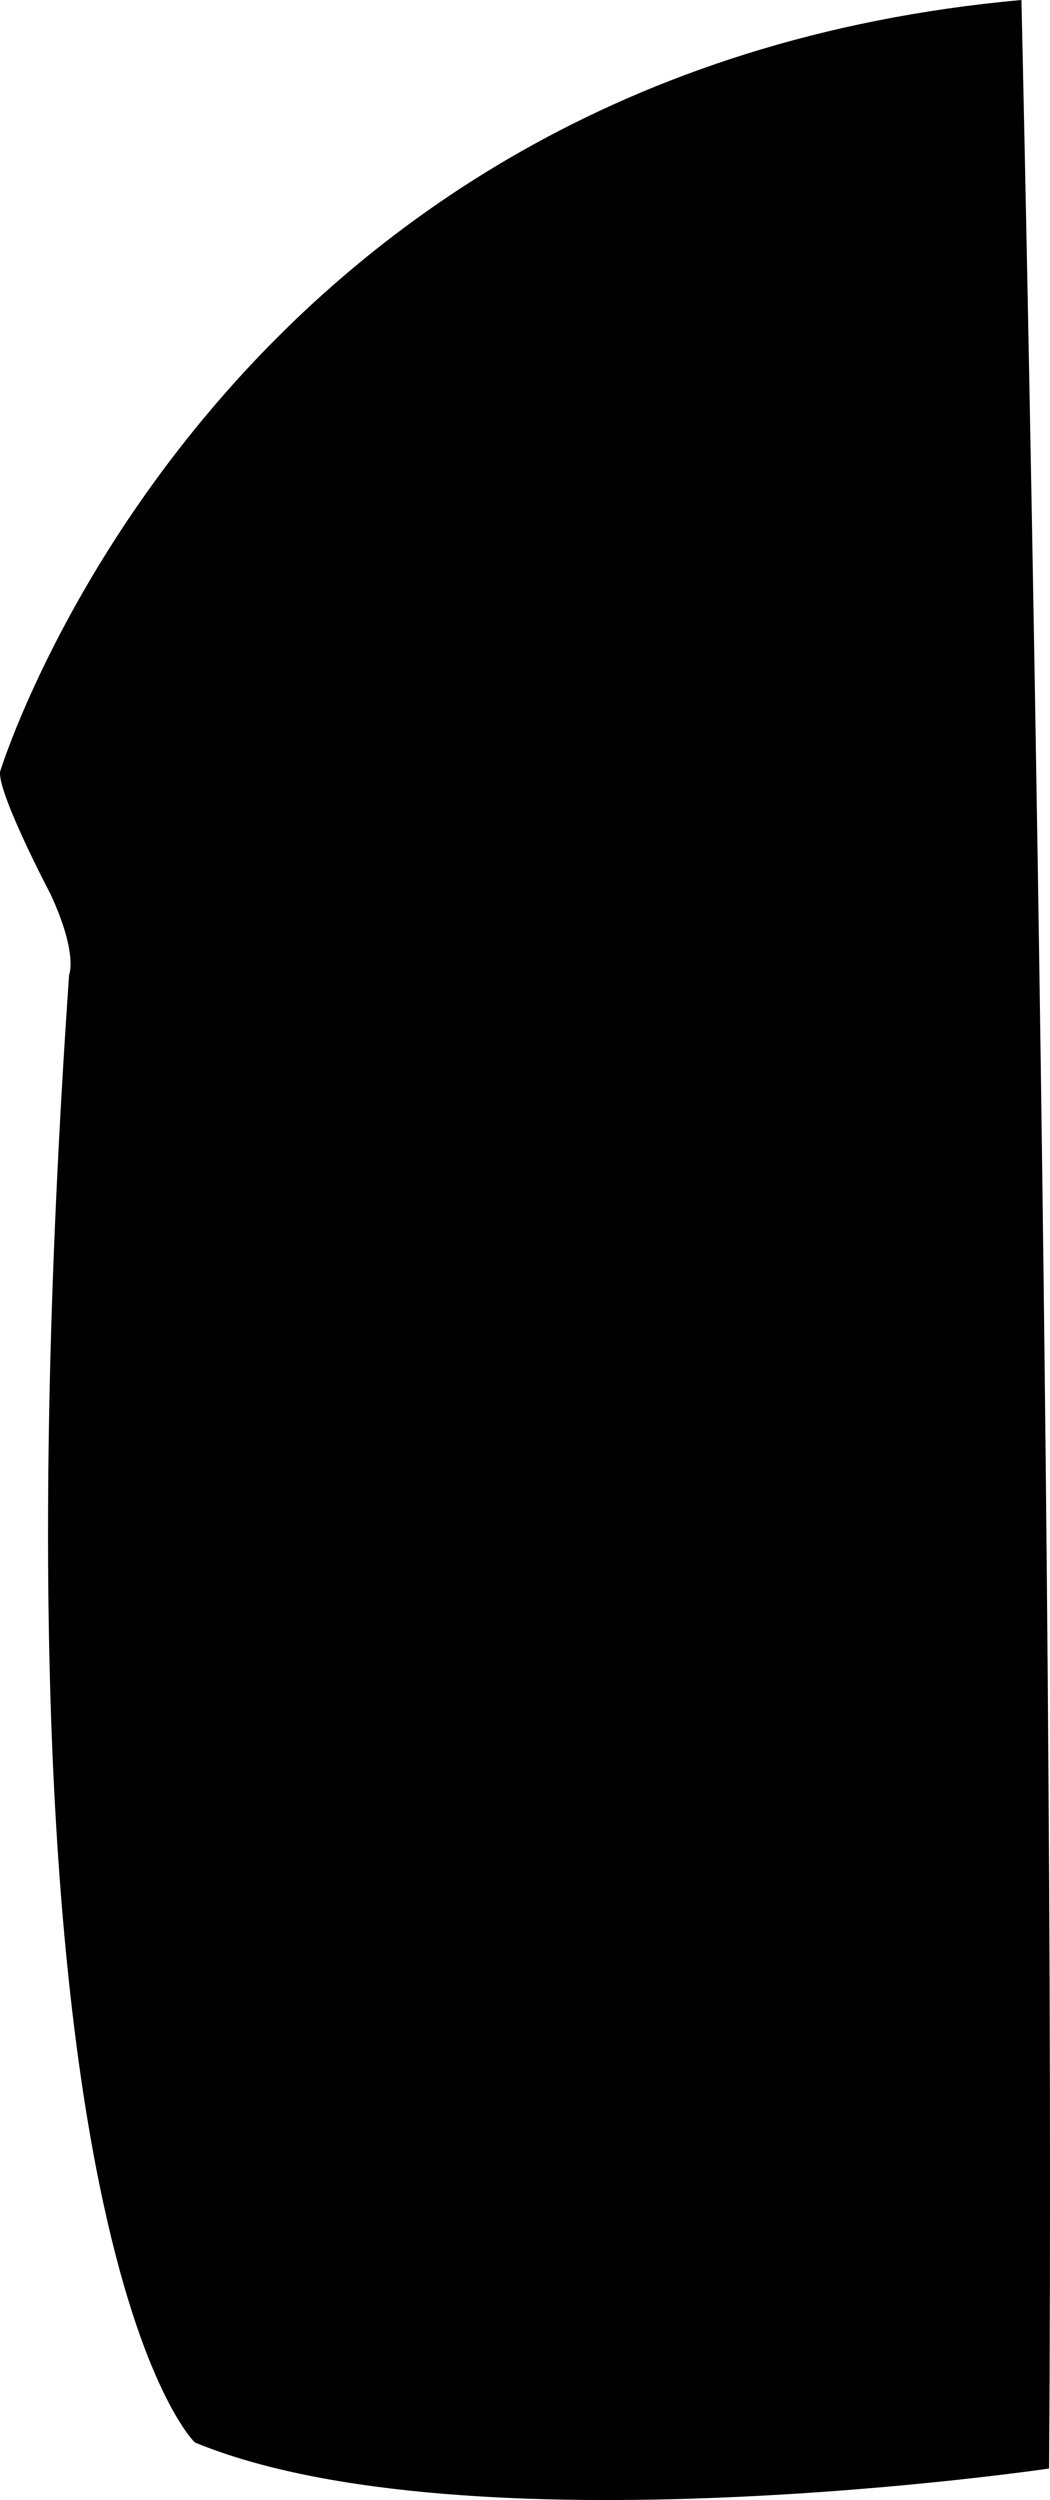 <?xml version="1.0" encoding="utf-8"?>
<!-- Generator: Adobe Illustrator 16.0.0, SVG Export Plug-In . SVG Version: 6.00 Build 0)  -->
<!DOCTYPE svg PUBLIC "-//W3C//DTD SVG 1.1//EN" "http://www.w3.org/Graphics/SVG/1.1/DTD/svg11.dtd">
<svg version="1.1" id="Layer_1" xmlns="http://www.w3.org/2000/svg" xmlns:xlink="http://www.w3.org/1999/xlink" x="0px" y="0px"
	 width="456.445px" height="1086.35px" viewBox="0 0 456.445 1086.35" enable-background="new 0 0 456.445 1086.35"
	 xml:space="preserve">
<path d="M0.031,335.333c0,0,93-303.667,444-335.333c0,0,15.078,654.262,12,1072.667c0,0-253.333,37.334-371.333-11.332
	c0,0-92.667-87.668-54.667-637.669c0,0,4-9-8-35C22.031,388.666-0.969,345,0.031,335.333z"/>
</svg>
